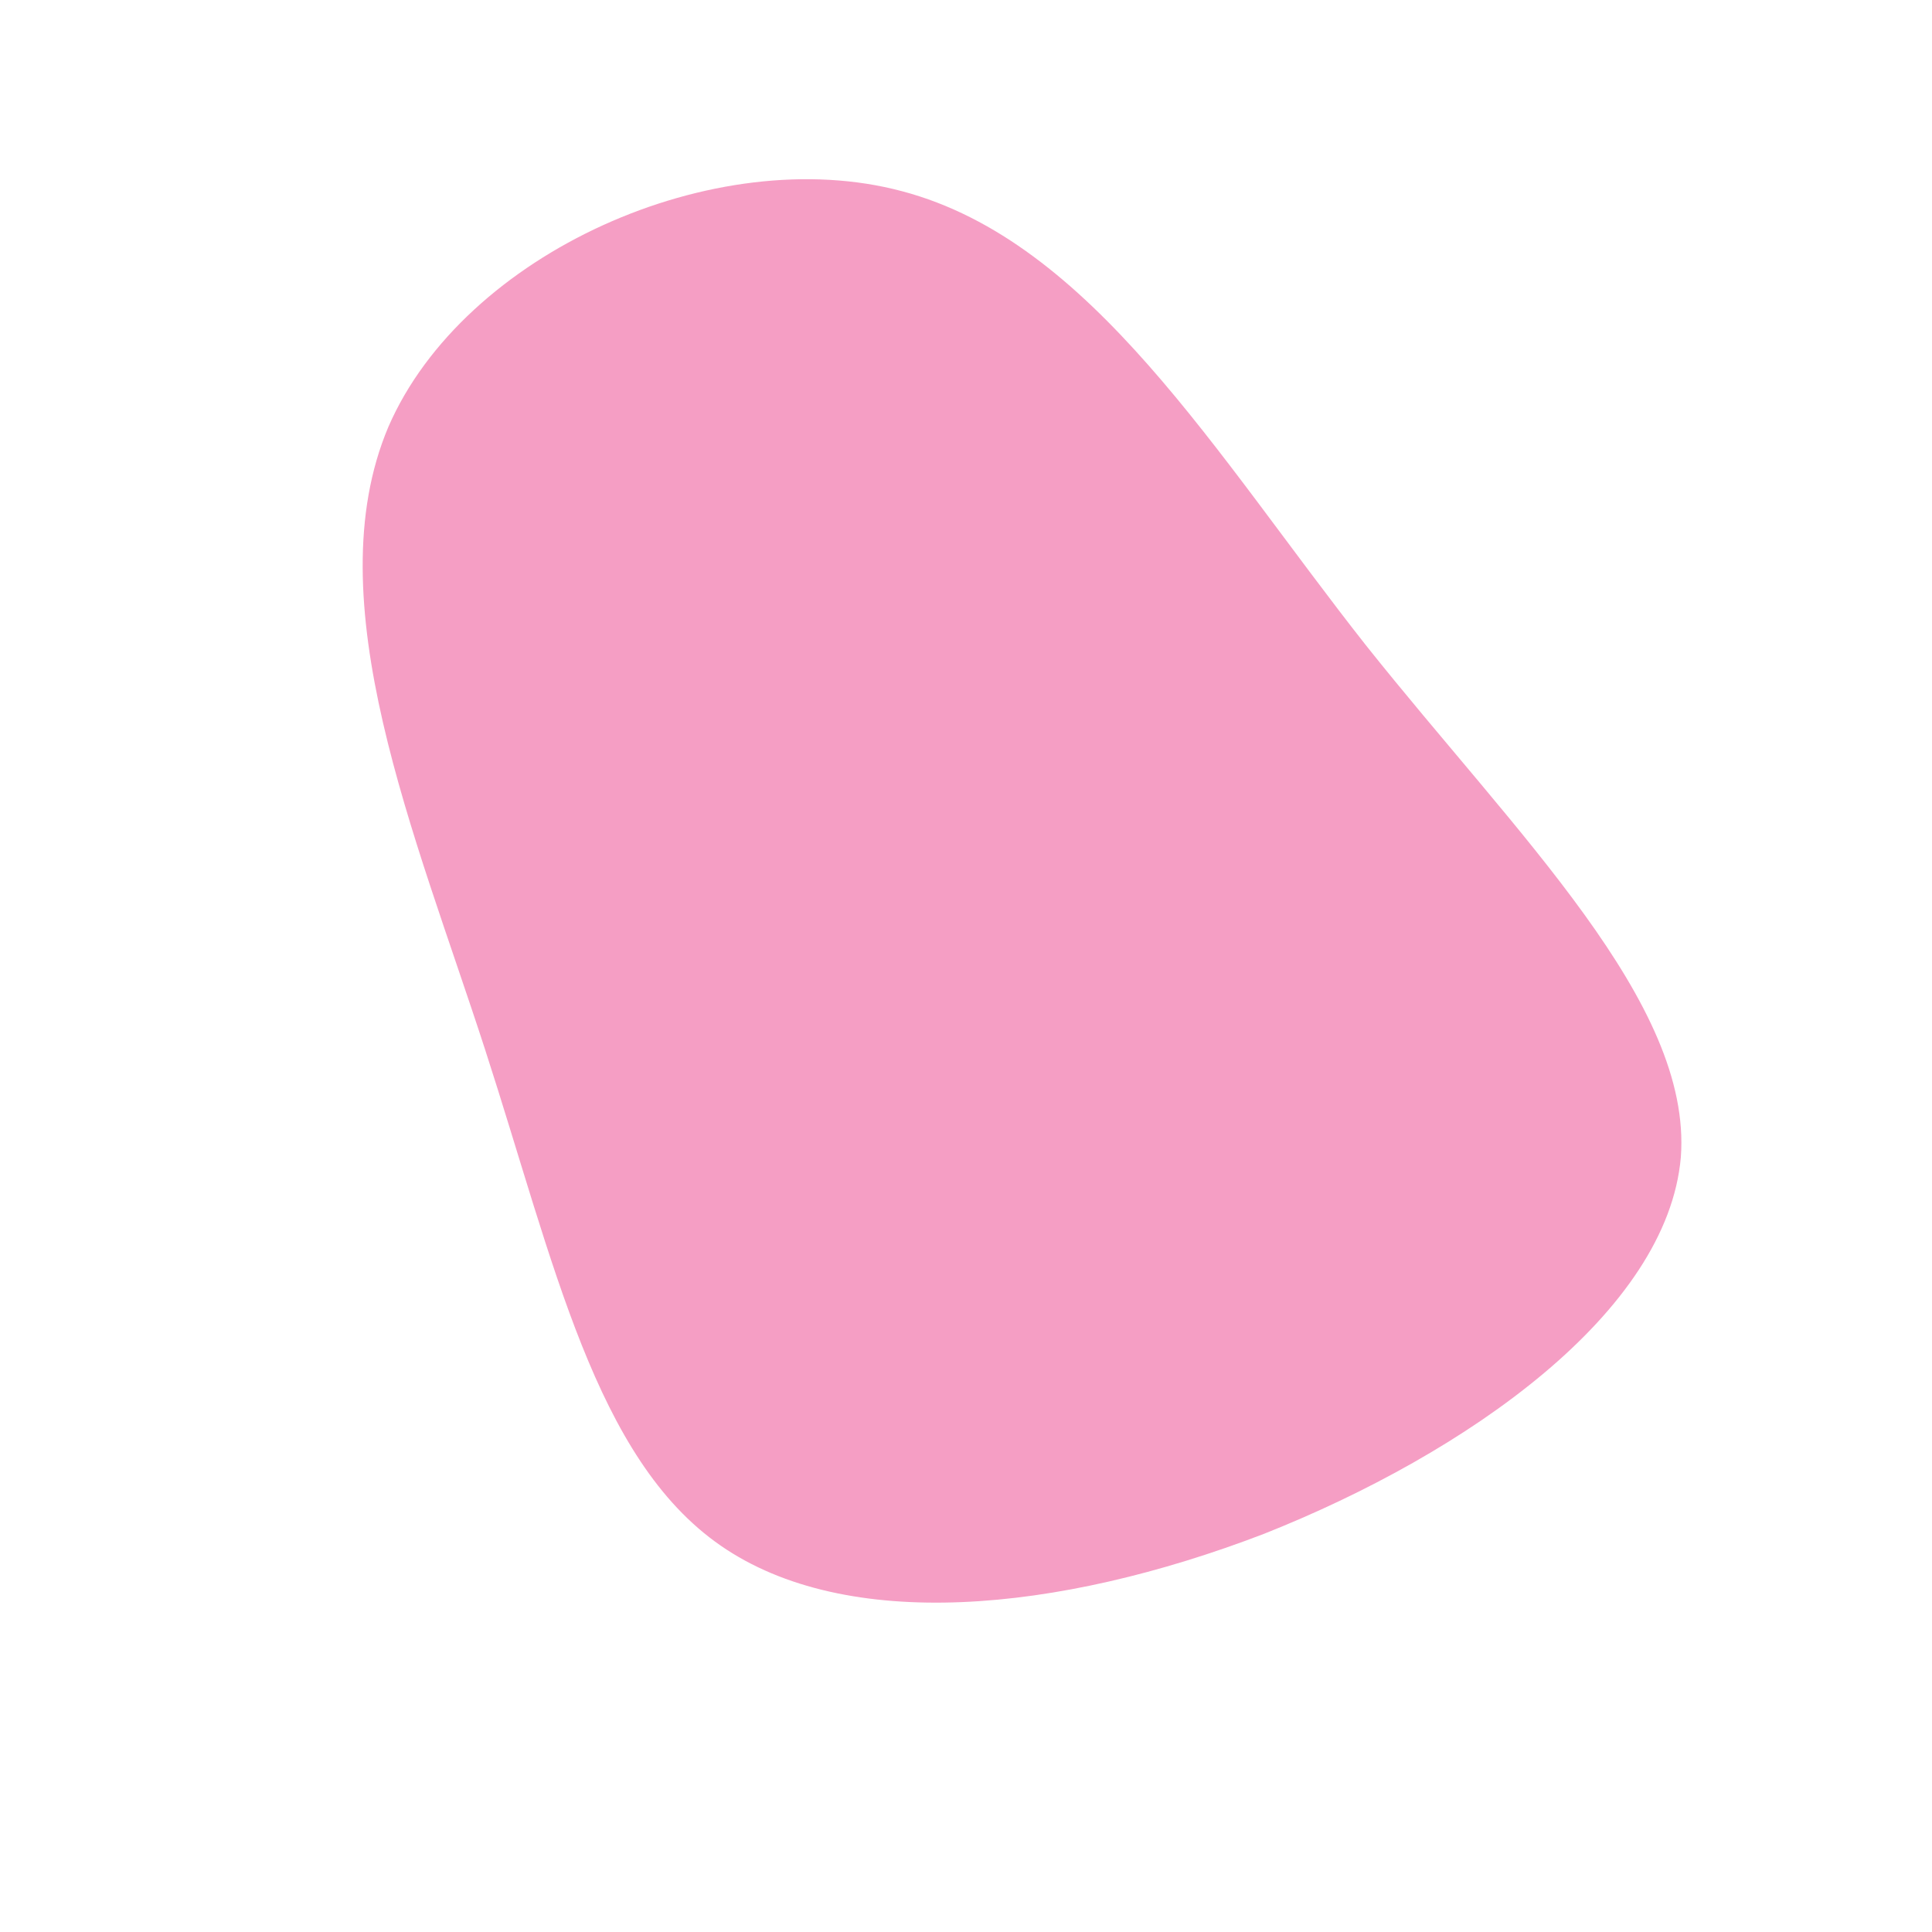 <!--?xml version="1.0" standalone="no"?-->
              <svg id="sw-js-blob-svg" viewBox="0 0 100 100" xmlns="http://www.w3.org/2000/svg" version="1.1">
                    <defs> 
                        <linearGradient id="sw-gradient" x1="0" x2="1" y1="1" y2="0">
                            <stop id="stop1" stop-color="rgba(245, 158, 196, 1)" offset="0%"></stop>
                            <stop id="stop2" stop-color="rgba(251, 168, 31, 1)" offset="100%"></stop>
                        </linearGradient>
                    </defs>
                <path fill="rgba(245, 158, 196, 1)" d="M20.7,-16.6C28.5,-6.8,37.6,1.9,37,9.9C36.3,17.9,26,25.2,15.4,29.4C4.7,33.5,-6.2,34.5,-12.7,30C-19.2,25.5,-21.3,15.4,-24.9,4.3C-28.5,-6.8,-33.7,-18.9,-29.9,-27.9C-26,-36.9,-13,-42.7,-3.3,-40.1C6.5,-37.5,12.9,-26.5,20.7,-16.6Z" width="100%" height="100%" transform="translate(50 50)" stroke-width="0" style="transition: all 0.3s ease 0s;" stroke="rgba(248, 117, 55, 1)"></path>
              </svg>